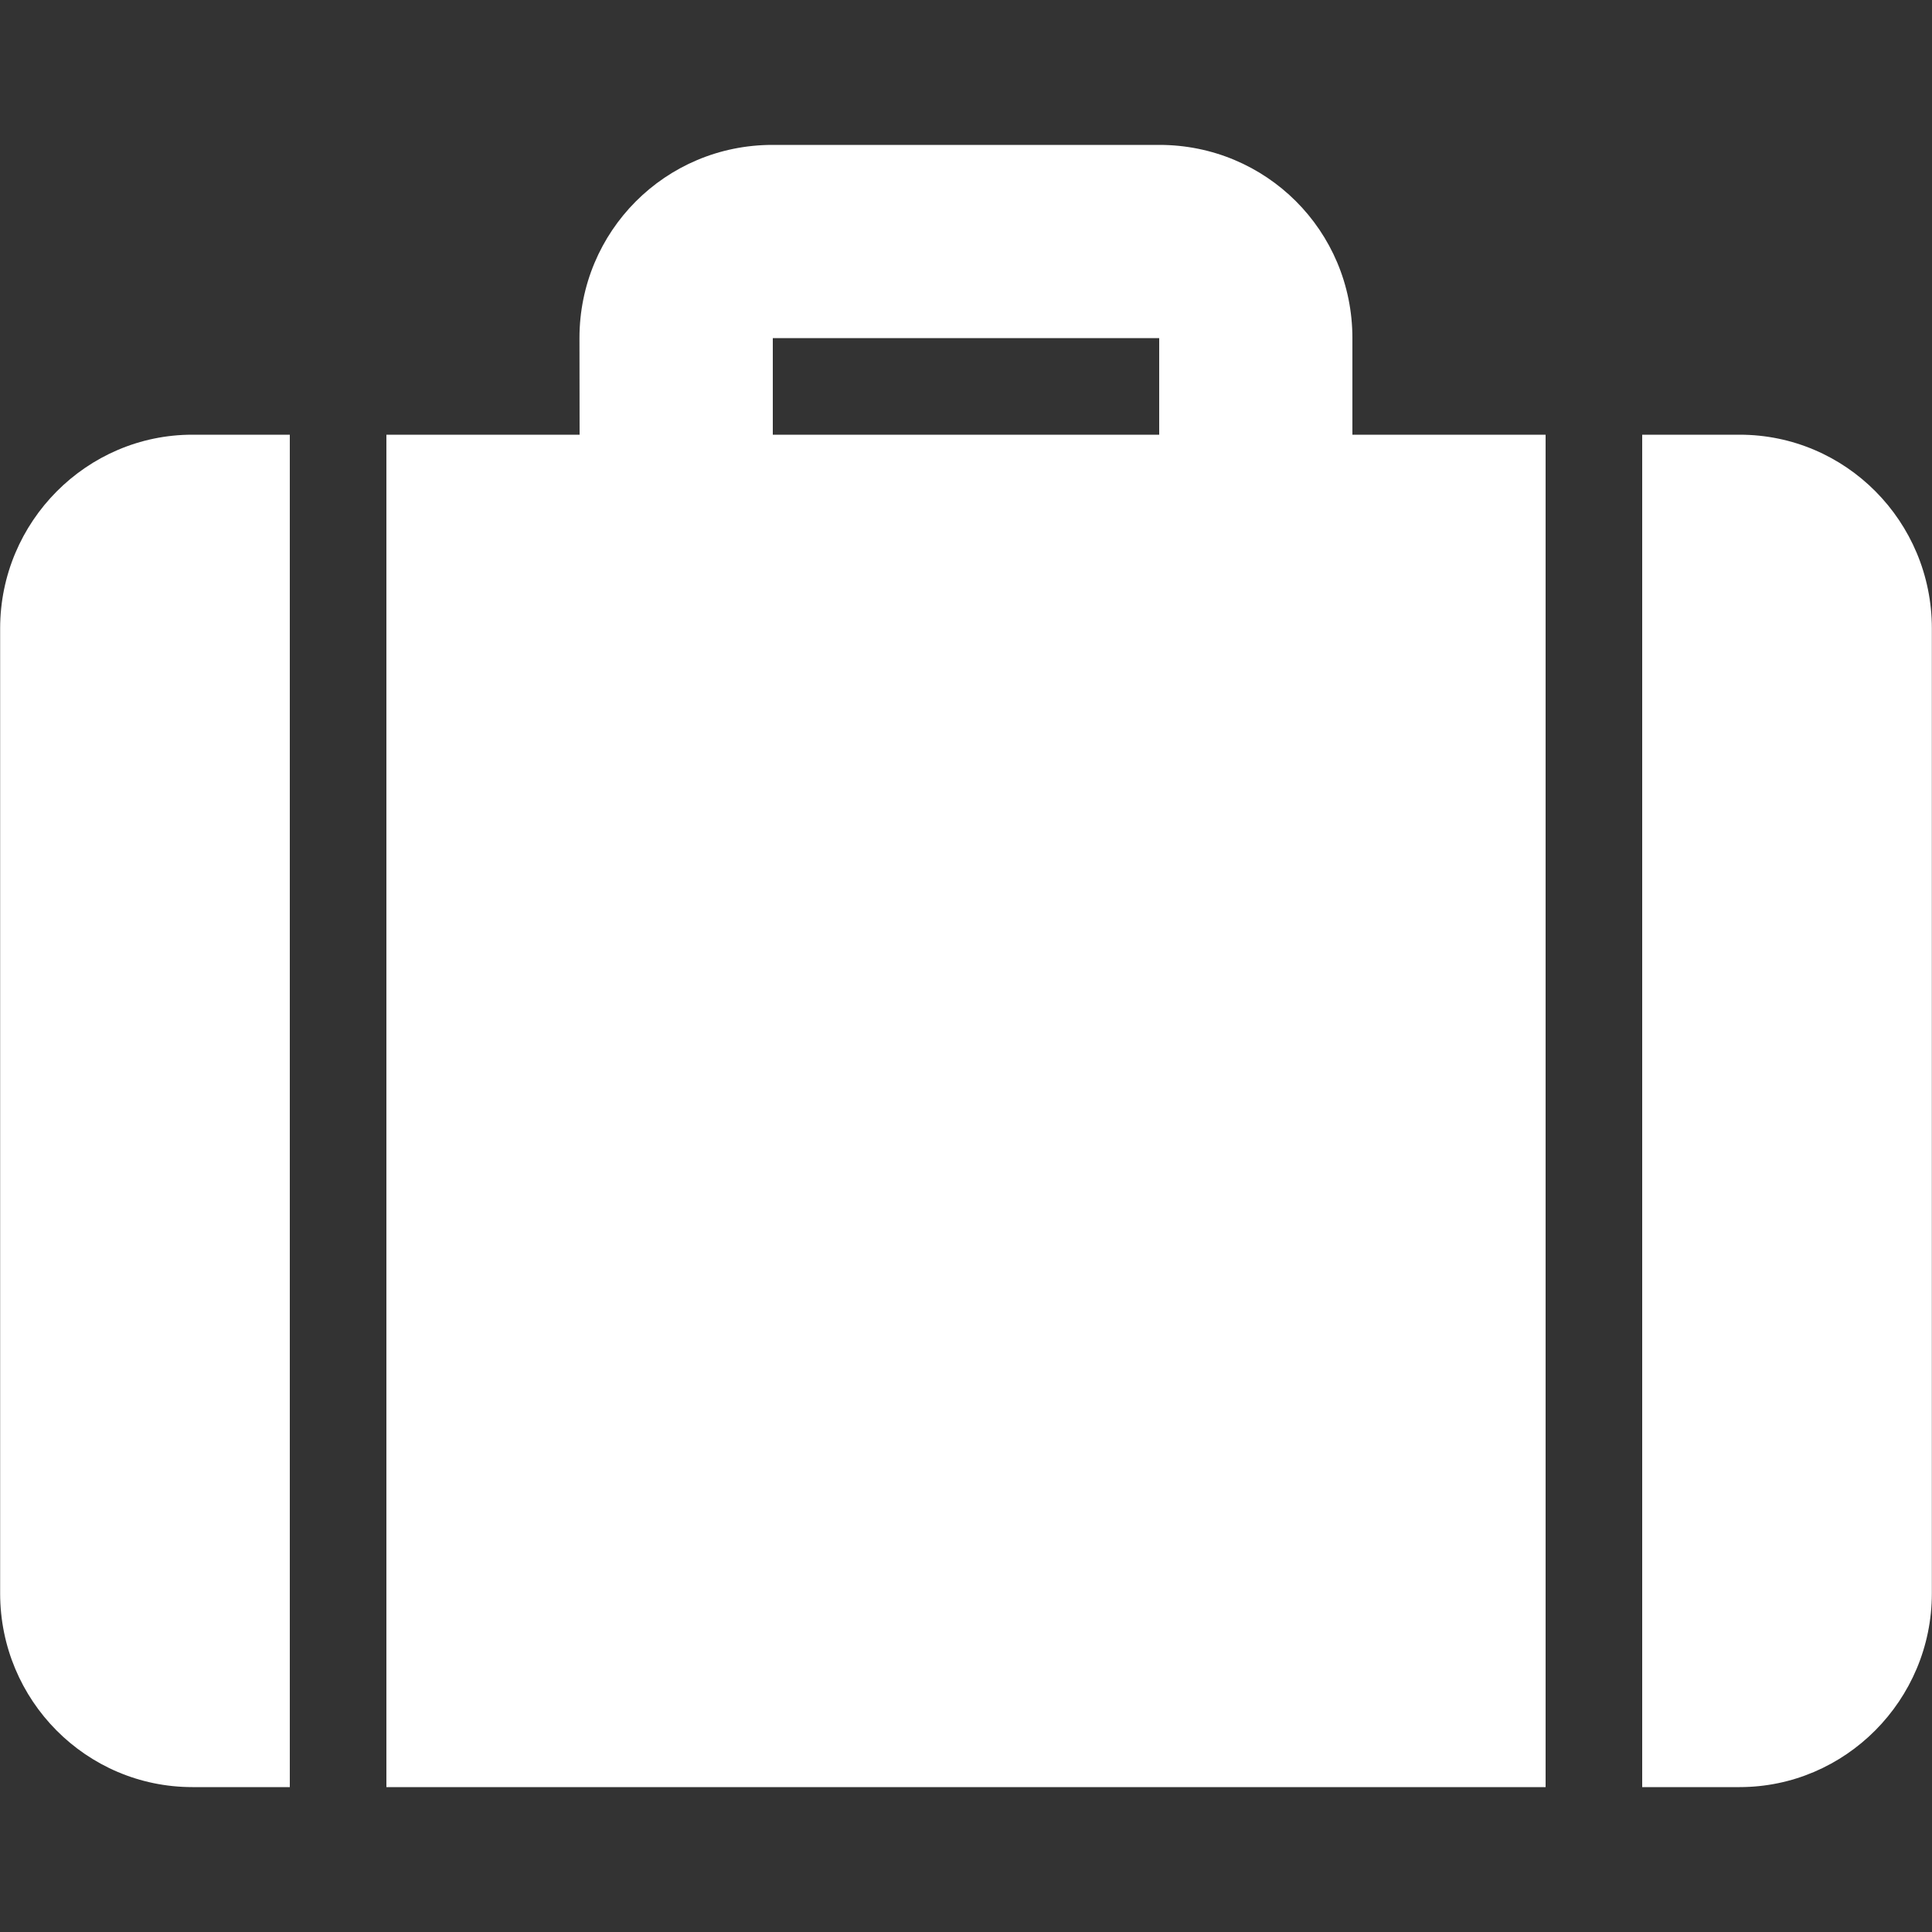 <svg width="800px" height="800px" fill="#000000" aria-hidden="true" focusable="false" role="img" version="1.1" viewBox="0 0 14 14" xmlns="http://www.w3.org/2000/svg">
 <rect x="0" y="0" width="14" height="14" fill="#333333" stroke="none"/>
 <path d="m4.2 3.15h-2.806c-0.765 0-1.393 0.629-1.393 1.404v6.992c0 0.776 0.624 1.404 1.393 1.404h0.706v-9.8h0.7v9.8h8.4v-9.8h0.7v9.8h0.706c0.765 0 1.393-0.629 1.393-1.404v-6.992c0-0.776-0.624-1.404-1.393-1.404h-2.806v-0.7c0-0.779-0.626-1.4-1.399-1.4h-2.803c-0.778 0-1.399 0.627-1.399 1.4zm1.4-0.7h2.8v0.7h-2.8z" fill="#fff" stroke-width="1.167"/>
</svg>
